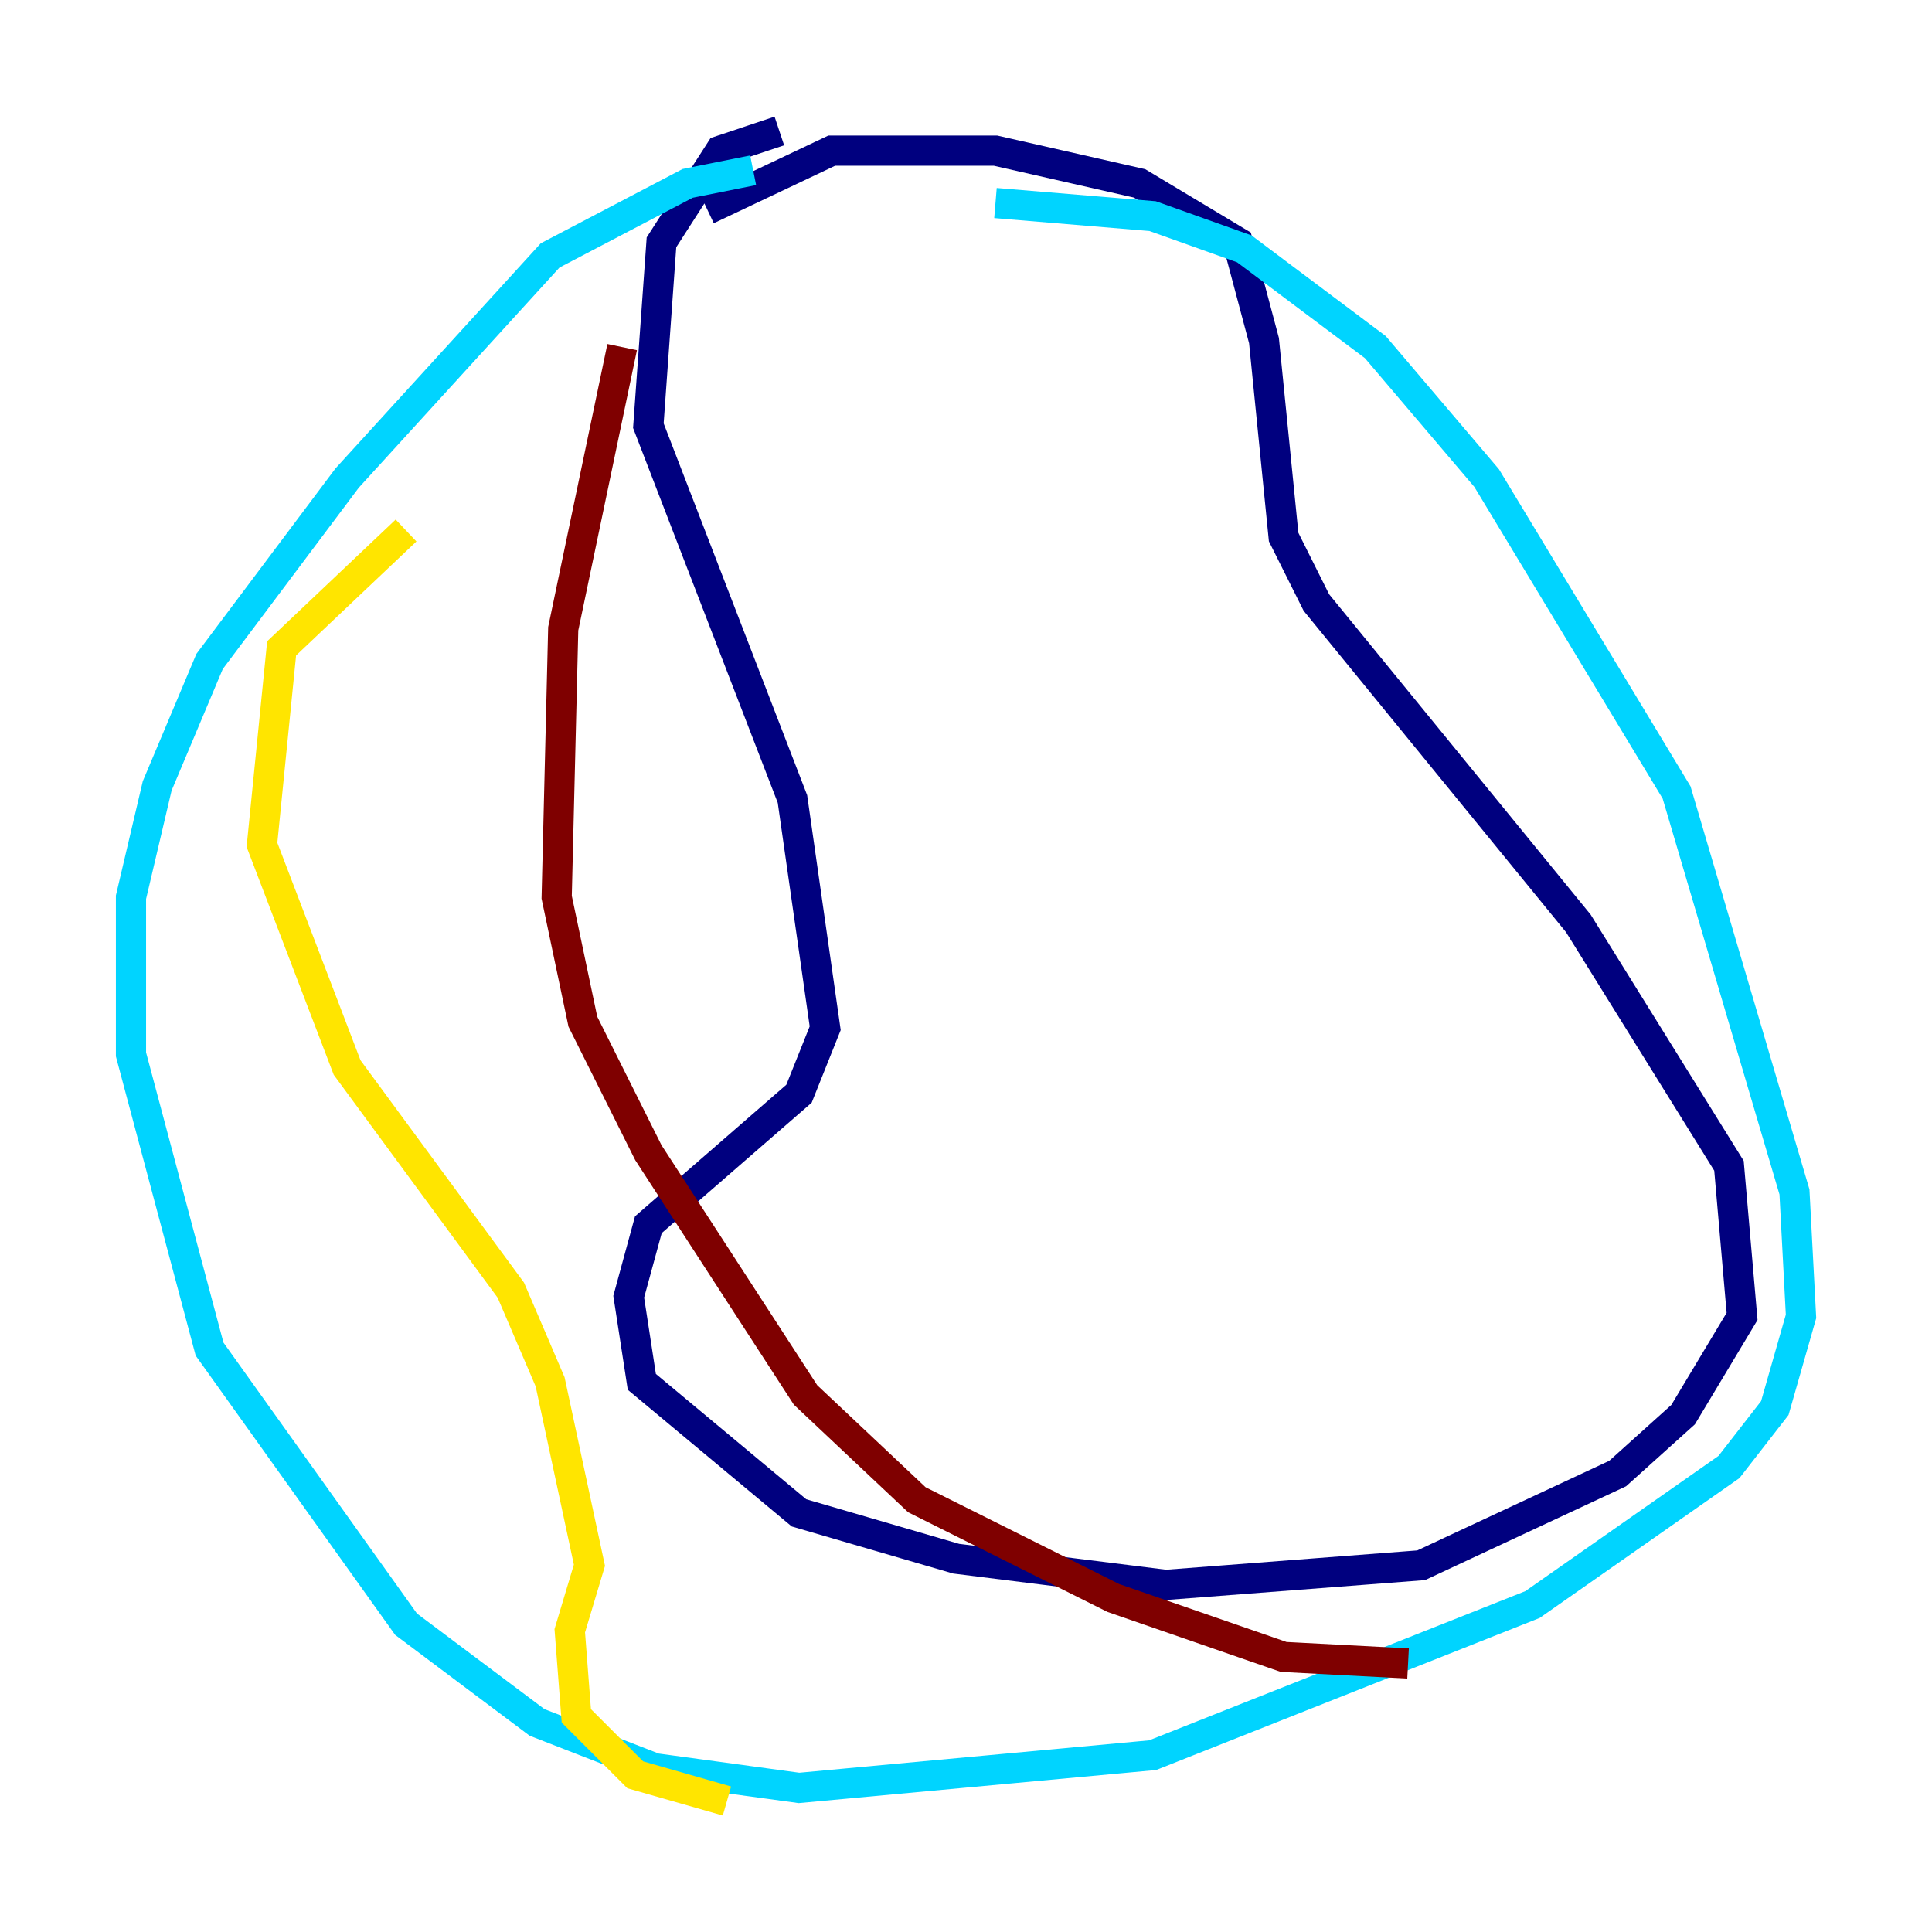 <?xml version="1.0" encoding="utf-8" ?>
<svg baseProfile="tiny" height="128" version="1.2" viewBox="0,0,128,128" width="128" xmlns="http://www.w3.org/2000/svg" xmlns:ev="http://www.w3.org/2001/xml-events" xmlns:xlink="http://www.w3.org/1999/xlink"><defs /><polyline fill="none" points="51.634,8.678 47.729,9.98 43.824,16.054 42.956,28.203 52.502,52.936 54.671,68.122 52.936,72.461 42.956,81.139 41.654,85.912 42.522,91.552 52.936,100.231 63.349,103.268 77.234,105.003 94.156,103.702 107.173,97.627 111.512,93.722 115.417,87.214 114.549,77.234 104.57,61.18 87.214,39.919 85.044,35.58 83.742,22.563 82.007,16.054 75.498,12.149 65.953,9.98 55.105,9.98 46.861,13.885" stroke="#00007f" stroke-width="2" /><polyline fill="none" points="49.898,11.281 45.559,12.149 36.447,16.922 22.997,31.675 13.885,43.824 10.414,52.068 8.678,59.444 8.678,69.858 13.885,89.383 26.902,107.607 35.58,114.115 43.39,117.153 52.936,118.454 76.366,116.285 101.532,106.305 114.549,97.193 117.586,93.288 119.322,87.214 118.888,78.969 111.078,52.502 98.495,31.675 91.119,22.997 82.441,16.488 76.366,14.319 65.953,13.451" stroke="#00d4ff" stroke-width="2" /><polyline fill="none" points="26.902,35.146 18.658,42.956 17.356,55.973 22.997,70.725 33.844,85.478 36.447,91.552 39.051,103.702 37.749,108.041 38.183,113.681 42.088,117.586 48.163,119.322" stroke="#ffe500" stroke-width="2" /><polyline fill="none" points="41.22,22.997 37.315,41.654 36.881,59.444 38.617,67.688 42.956,76.366 53.37,92.42 60.746,99.363 73.763,105.871 85.044,109.776 93.288,110.21" stroke="#7f0000" stroke-width="2" /></svg>